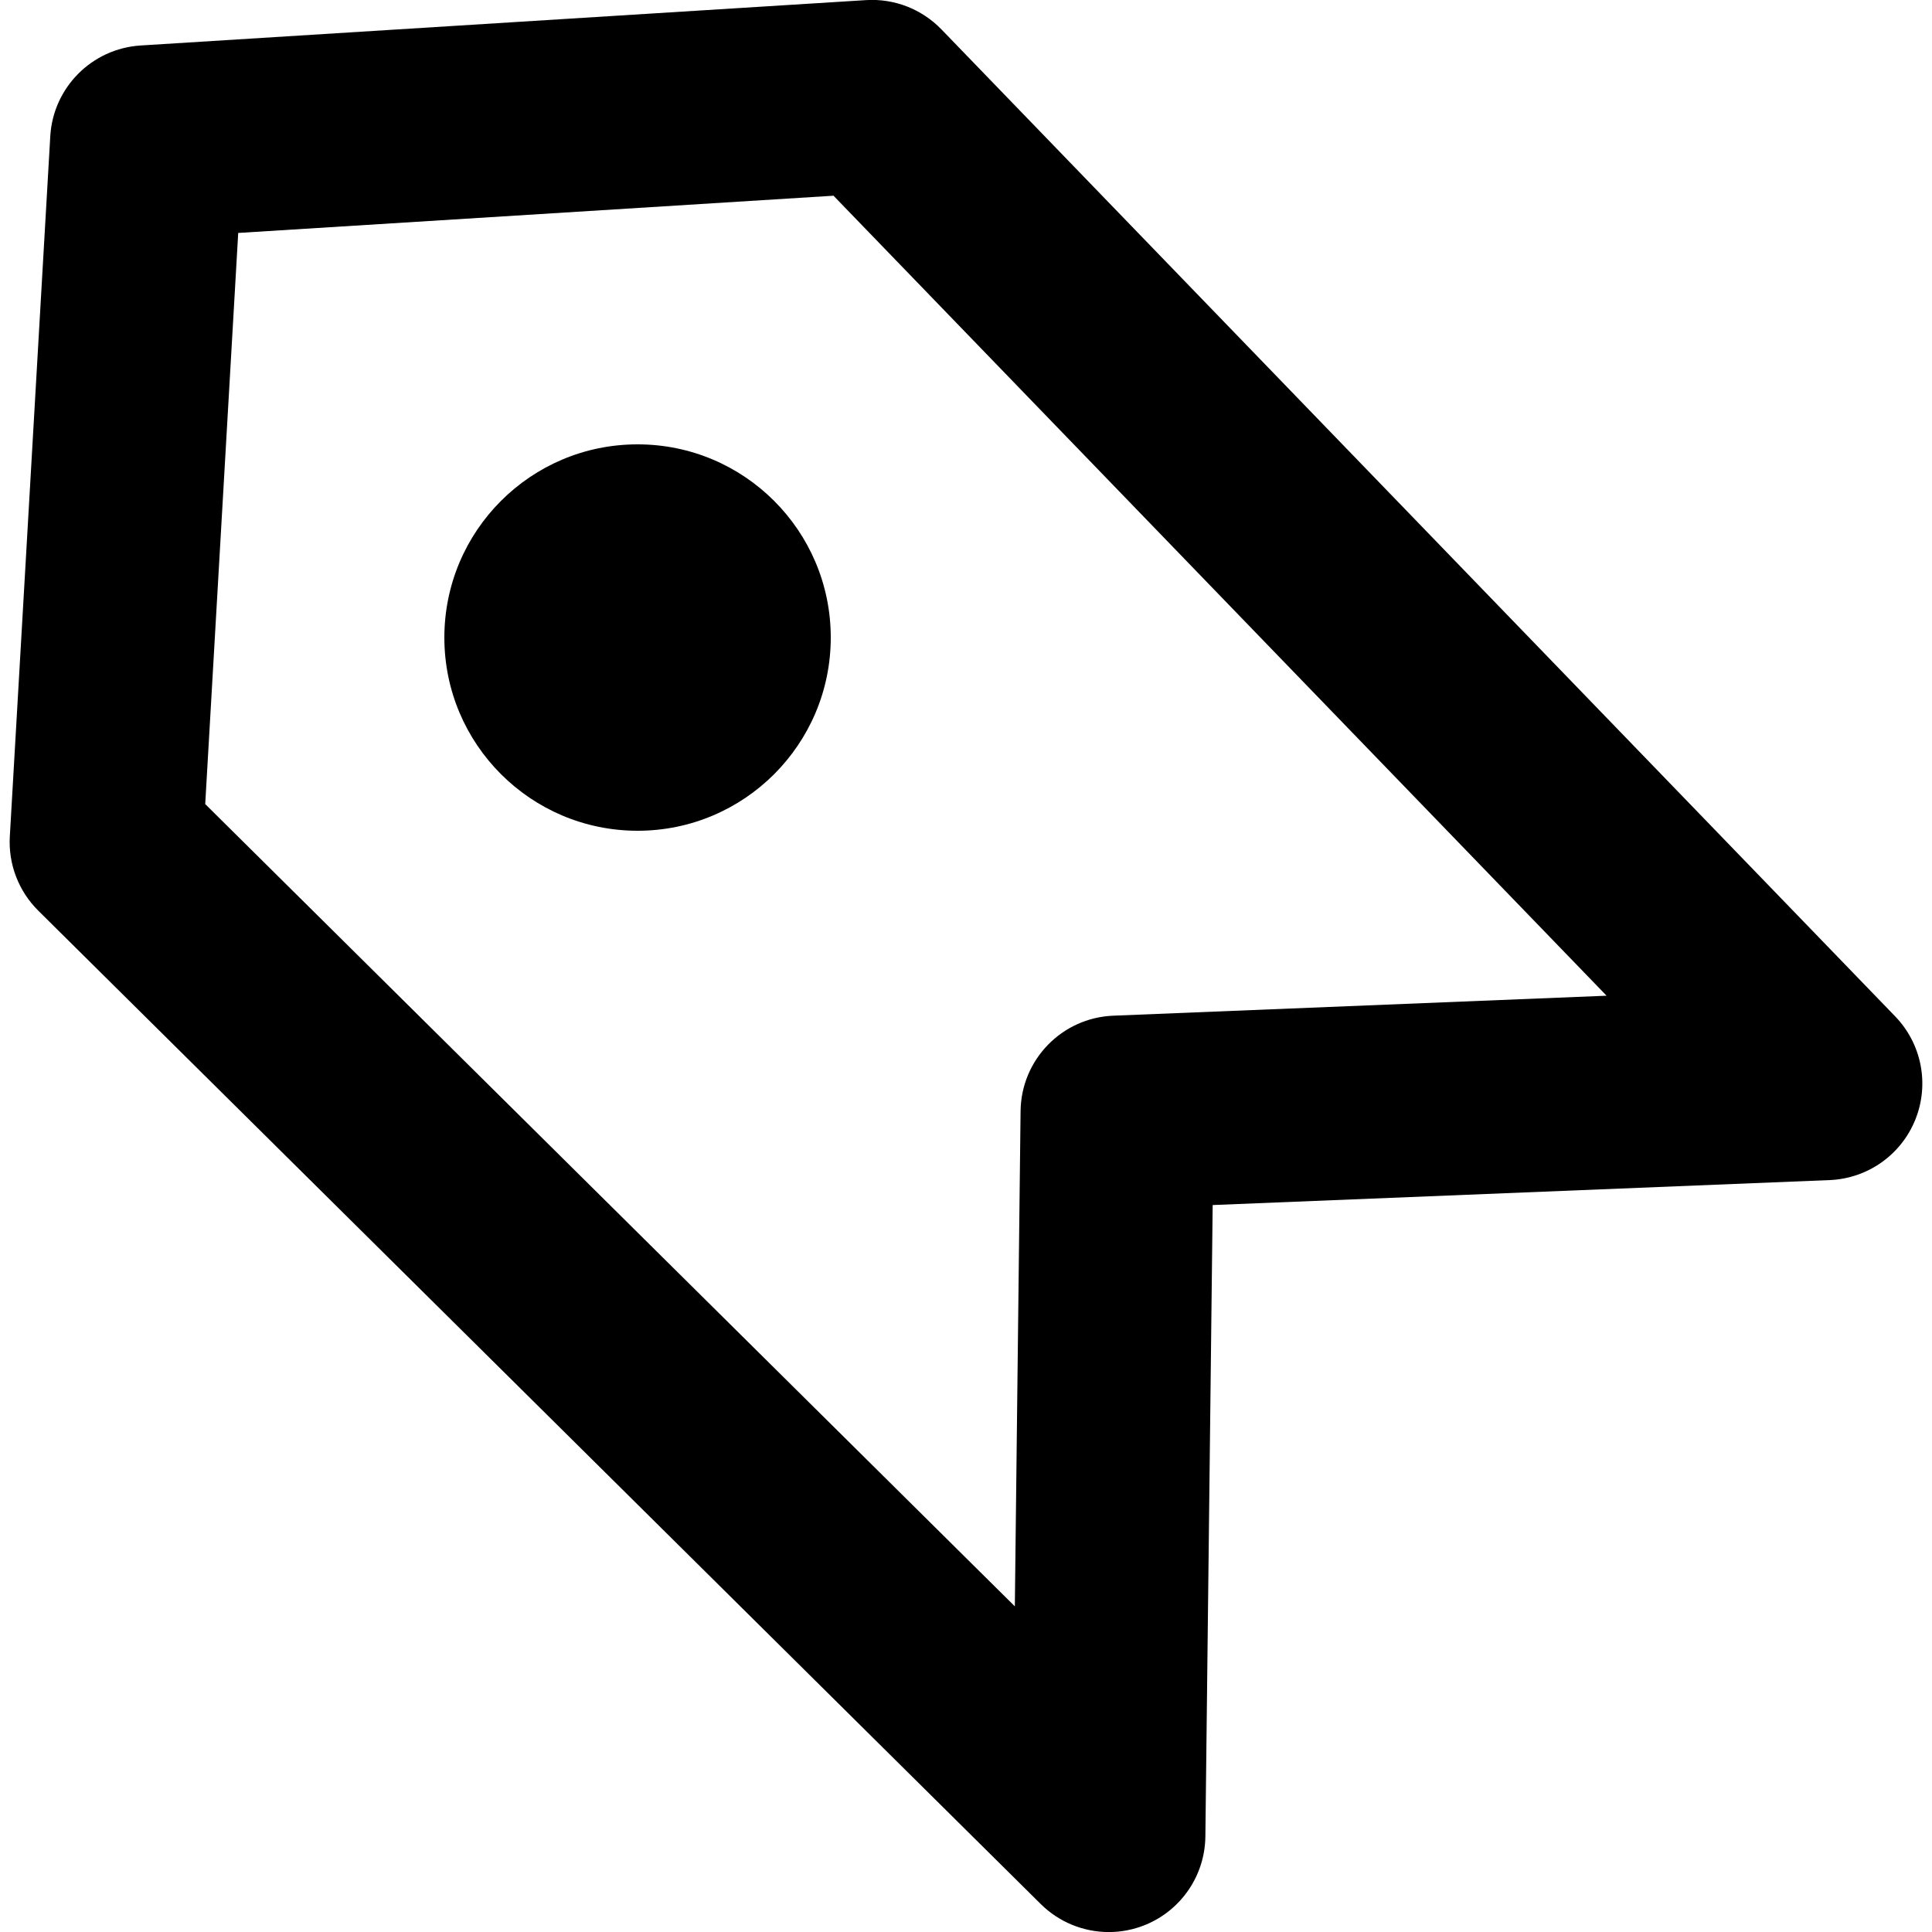 <?xml version="1.0" encoding="utf-8"?>
<!-- Generator: Adobe Illustrator 16.0.0, SVG Export Plug-In . SVG Version: 6.00 Build 0)  -->
<!DOCTYPE svg PUBLIC "-//W3C//DTD SVG 1.1//EN" "http://www.w3.org/Graphics/SVG/1.1/DTD/svg11.dtd">
<svg version="1.1" xmlns="http://www.w3.org/2000/svg" xmlns:xlink="http://www.w3.org/1999/xlink" x="0px" y="0px" width="100px"
	 height="100px" viewBox="0 0 100 100" enable-background="new 0 0 100 100" xml:space="preserve">
<g id="Layer_3" display="none">
</g>
<g id="Your_Icon">
</g>
<g id="Layer_4">
	<g>
		<path d="M98.096,52.609L48.729,1.522c-1.018-1.053-2.444-1.609-3.908-1.516L7.282,2.354C4.757,2.512,2.748,4.53,2.602,7.056
			L0.508,43.295c-0.083,1.432,0.454,2.83,1.472,3.84l51.891,51.42c0.955,0.946,2.227,1.448,3.521,1.448
			c0.639,0,1.283-0.122,1.896-0.374c1.857-0.762,3.079-2.561,3.102-4.568l0.378-32.688l31.933-1.292
			c1.968-0.08,3.707-1.308,4.439-3.137C99.874,56.114,99.464,54.026,98.096,52.609z M57.622,52.572
			c-2.658,0.107-4.767,2.278-4.797,4.938l-0.297,25.634L10.622,41.619l1.708-29.562l30.812-1.927l40.014,41.408L57.622,52.572z"/>
		<path d="M33,23c-5.522-0.002-10,4.477-10,10c0,5.52,4.476,9.997,9.999,10C38.523,43.001,43,38.522,43,32.998
			C43,27.479,38.523,22.997,33,23z"/>
	</g>
</g>
</svg>

